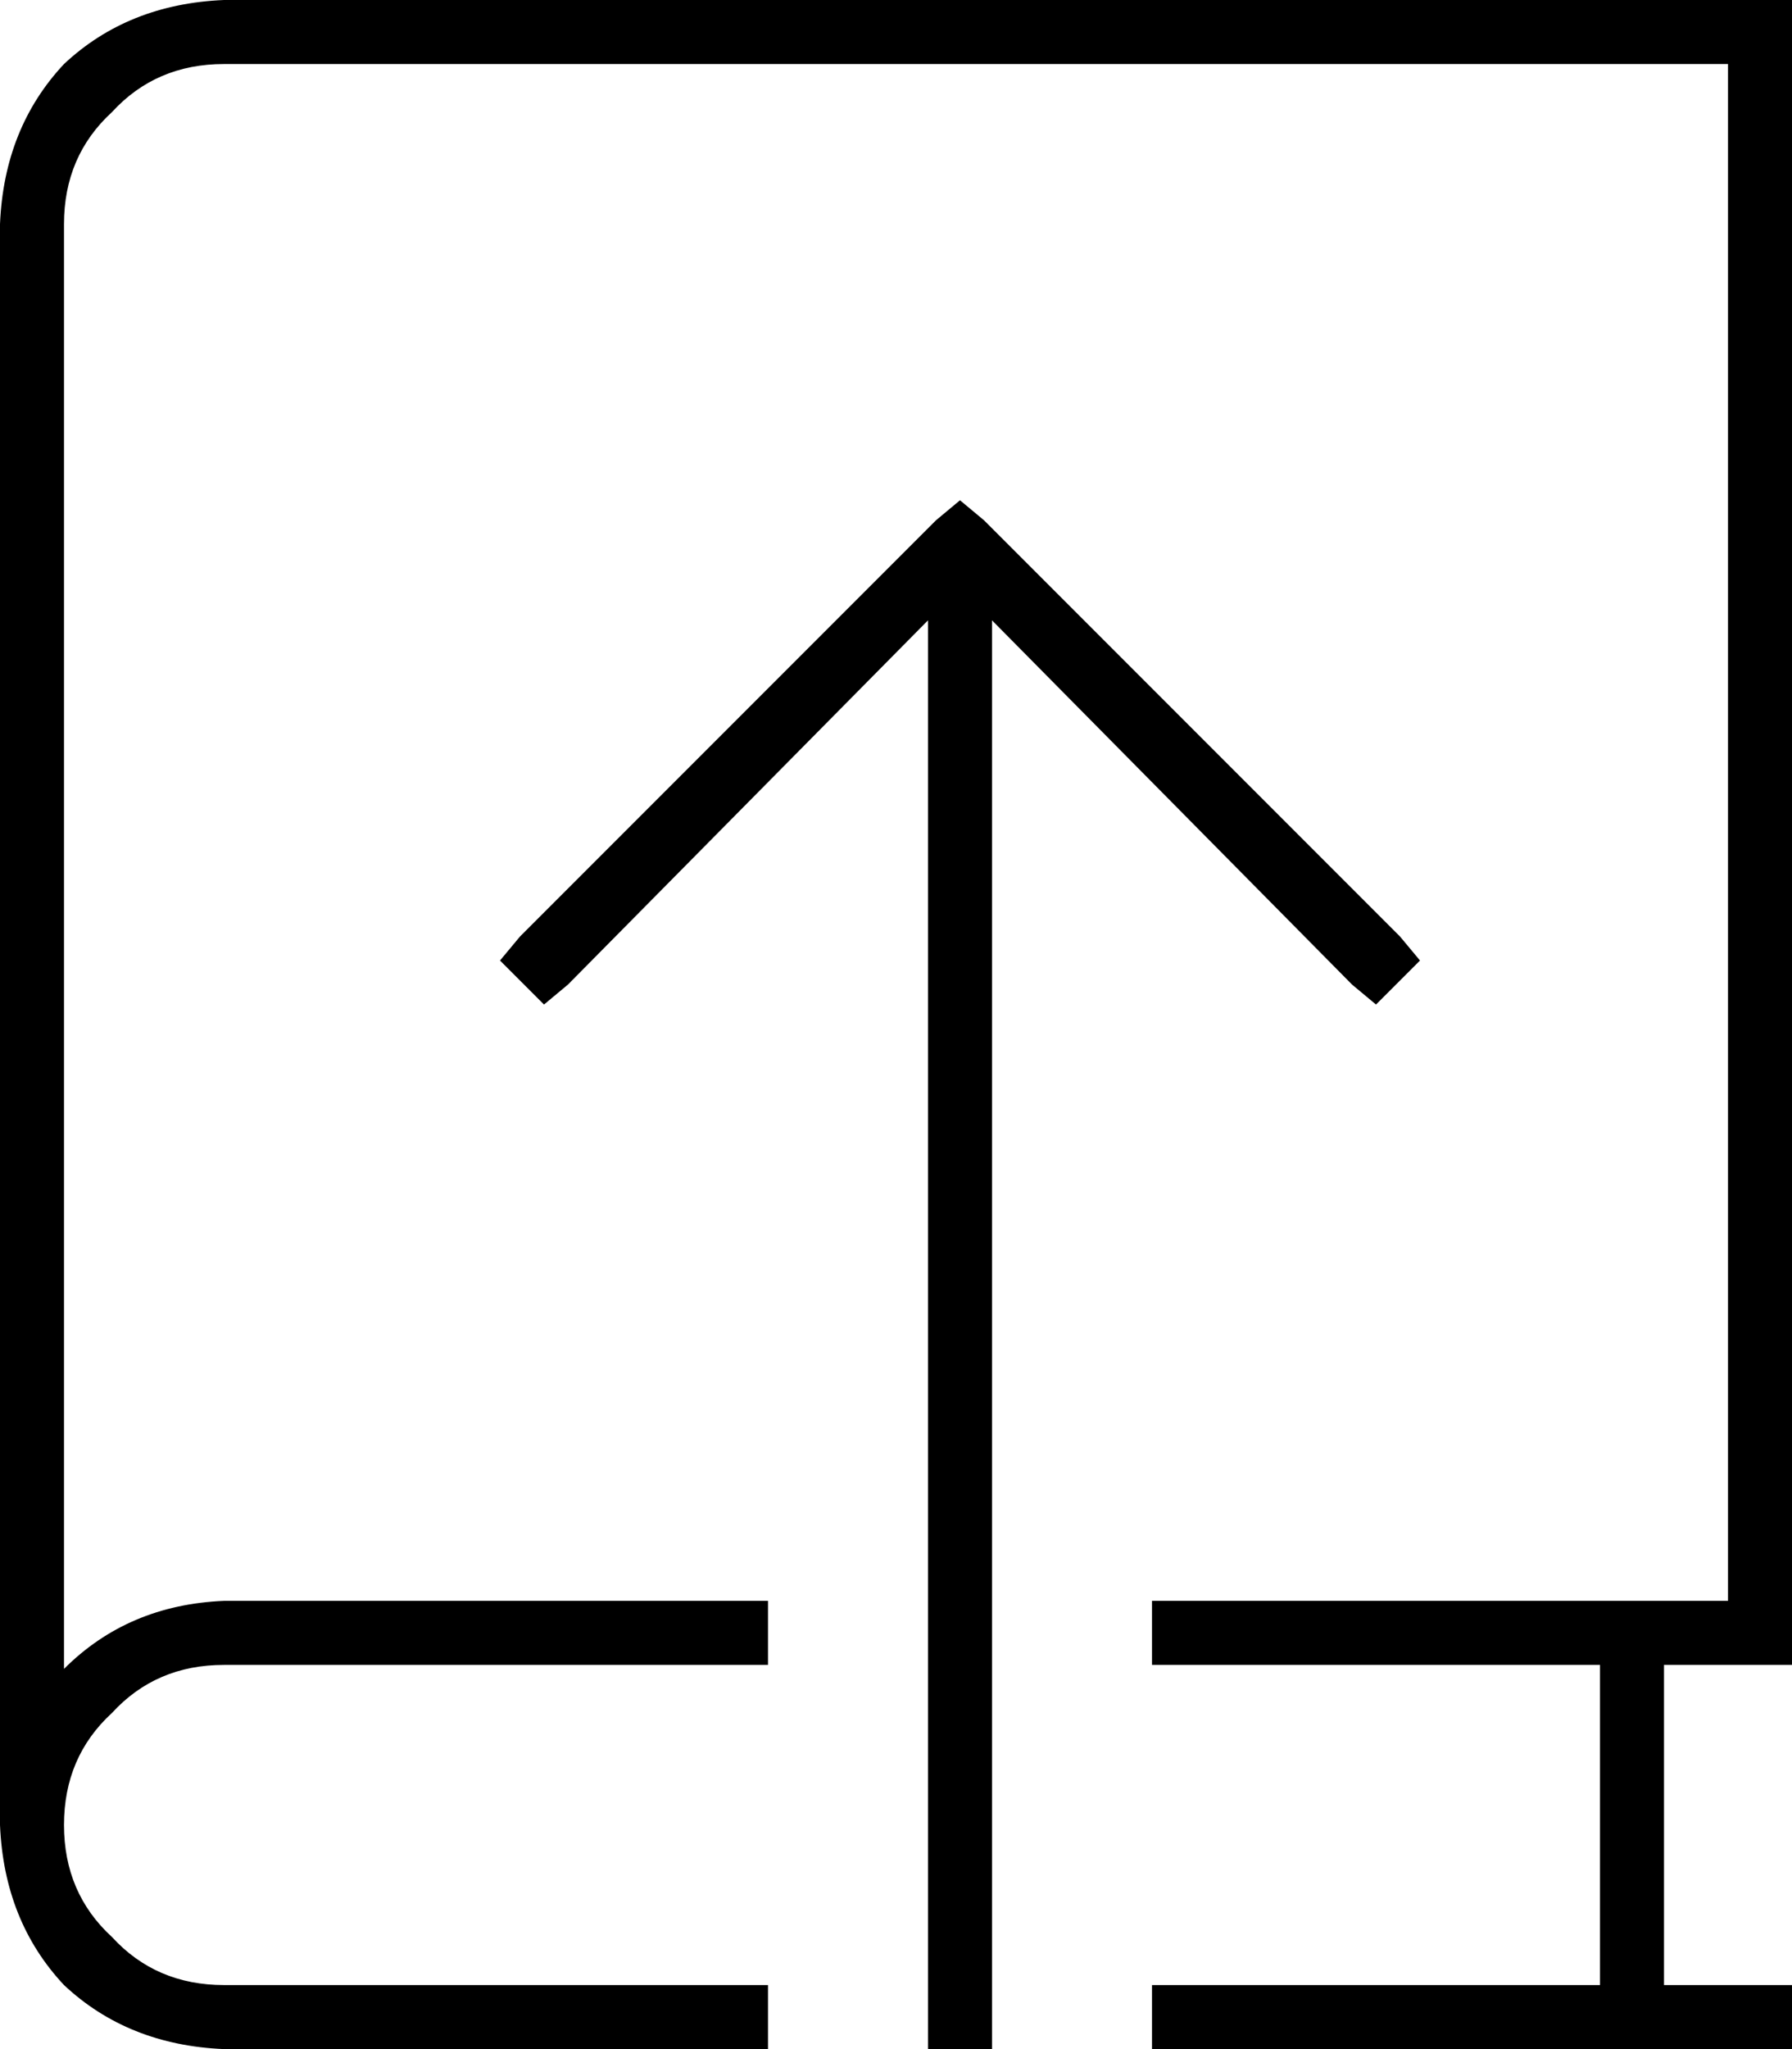 <svg xmlns="http://www.w3.org/2000/svg" viewBox="0 0 448 512">
  <path d="M 56 0 Q 32 1 16 16 L 16 16 L 16 16 Q 1 32 0 56 L 0 456 L 0 456 Q 1 480 16 496 Q 32 511 56 512 L 192 512 L 192 512 L 192 496 L 192 496 L 56 496 L 56 496 Q 39 496 28 484 Q 16 473 16 456 Q 16 439 28 428 Q 39 416 56 416 L 192 416 L 192 416 L 192 400 L 192 400 L 56 400 L 56 400 Q 32 401 16 417 L 16 56 L 16 56 Q 16 39 28 28 Q 39 16 56 16 L 432 16 L 432 16 L 432 400 L 432 400 L 288 400 L 288 400 L 288 416 L 288 416 L 400 416 L 400 416 L 400 496 L 400 496 L 288 496 L 288 496 L 288 512 L 288 512 L 440 512 L 448 512 L 448 496 L 448 496 L 440 496 L 416 496 L 416 416 L 416 416 L 440 416 L 448 416 L 448 408 L 448 408 L 448 8 L 448 8 L 448 0 L 448 0 L 440 0 L 56 0 Z M 130 234 L 125 240 L 130 234 L 125 240 L 136 251 L 136 251 L 142 246 L 142 246 L 232 155 L 232 155 L 232 504 L 232 504 L 232 512 L 232 512 L 248 512 L 248 512 L 248 504 L 248 504 L 248 155 L 248 155 L 338 246 L 338 246 L 344 251 L 344 251 L 355 240 L 355 240 L 350 234 L 350 234 L 246 130 L 246 130 L 240 125 L 240 125 L 234 130 L 234 130 L 130 234 L 130 234 Z" />
</svg>